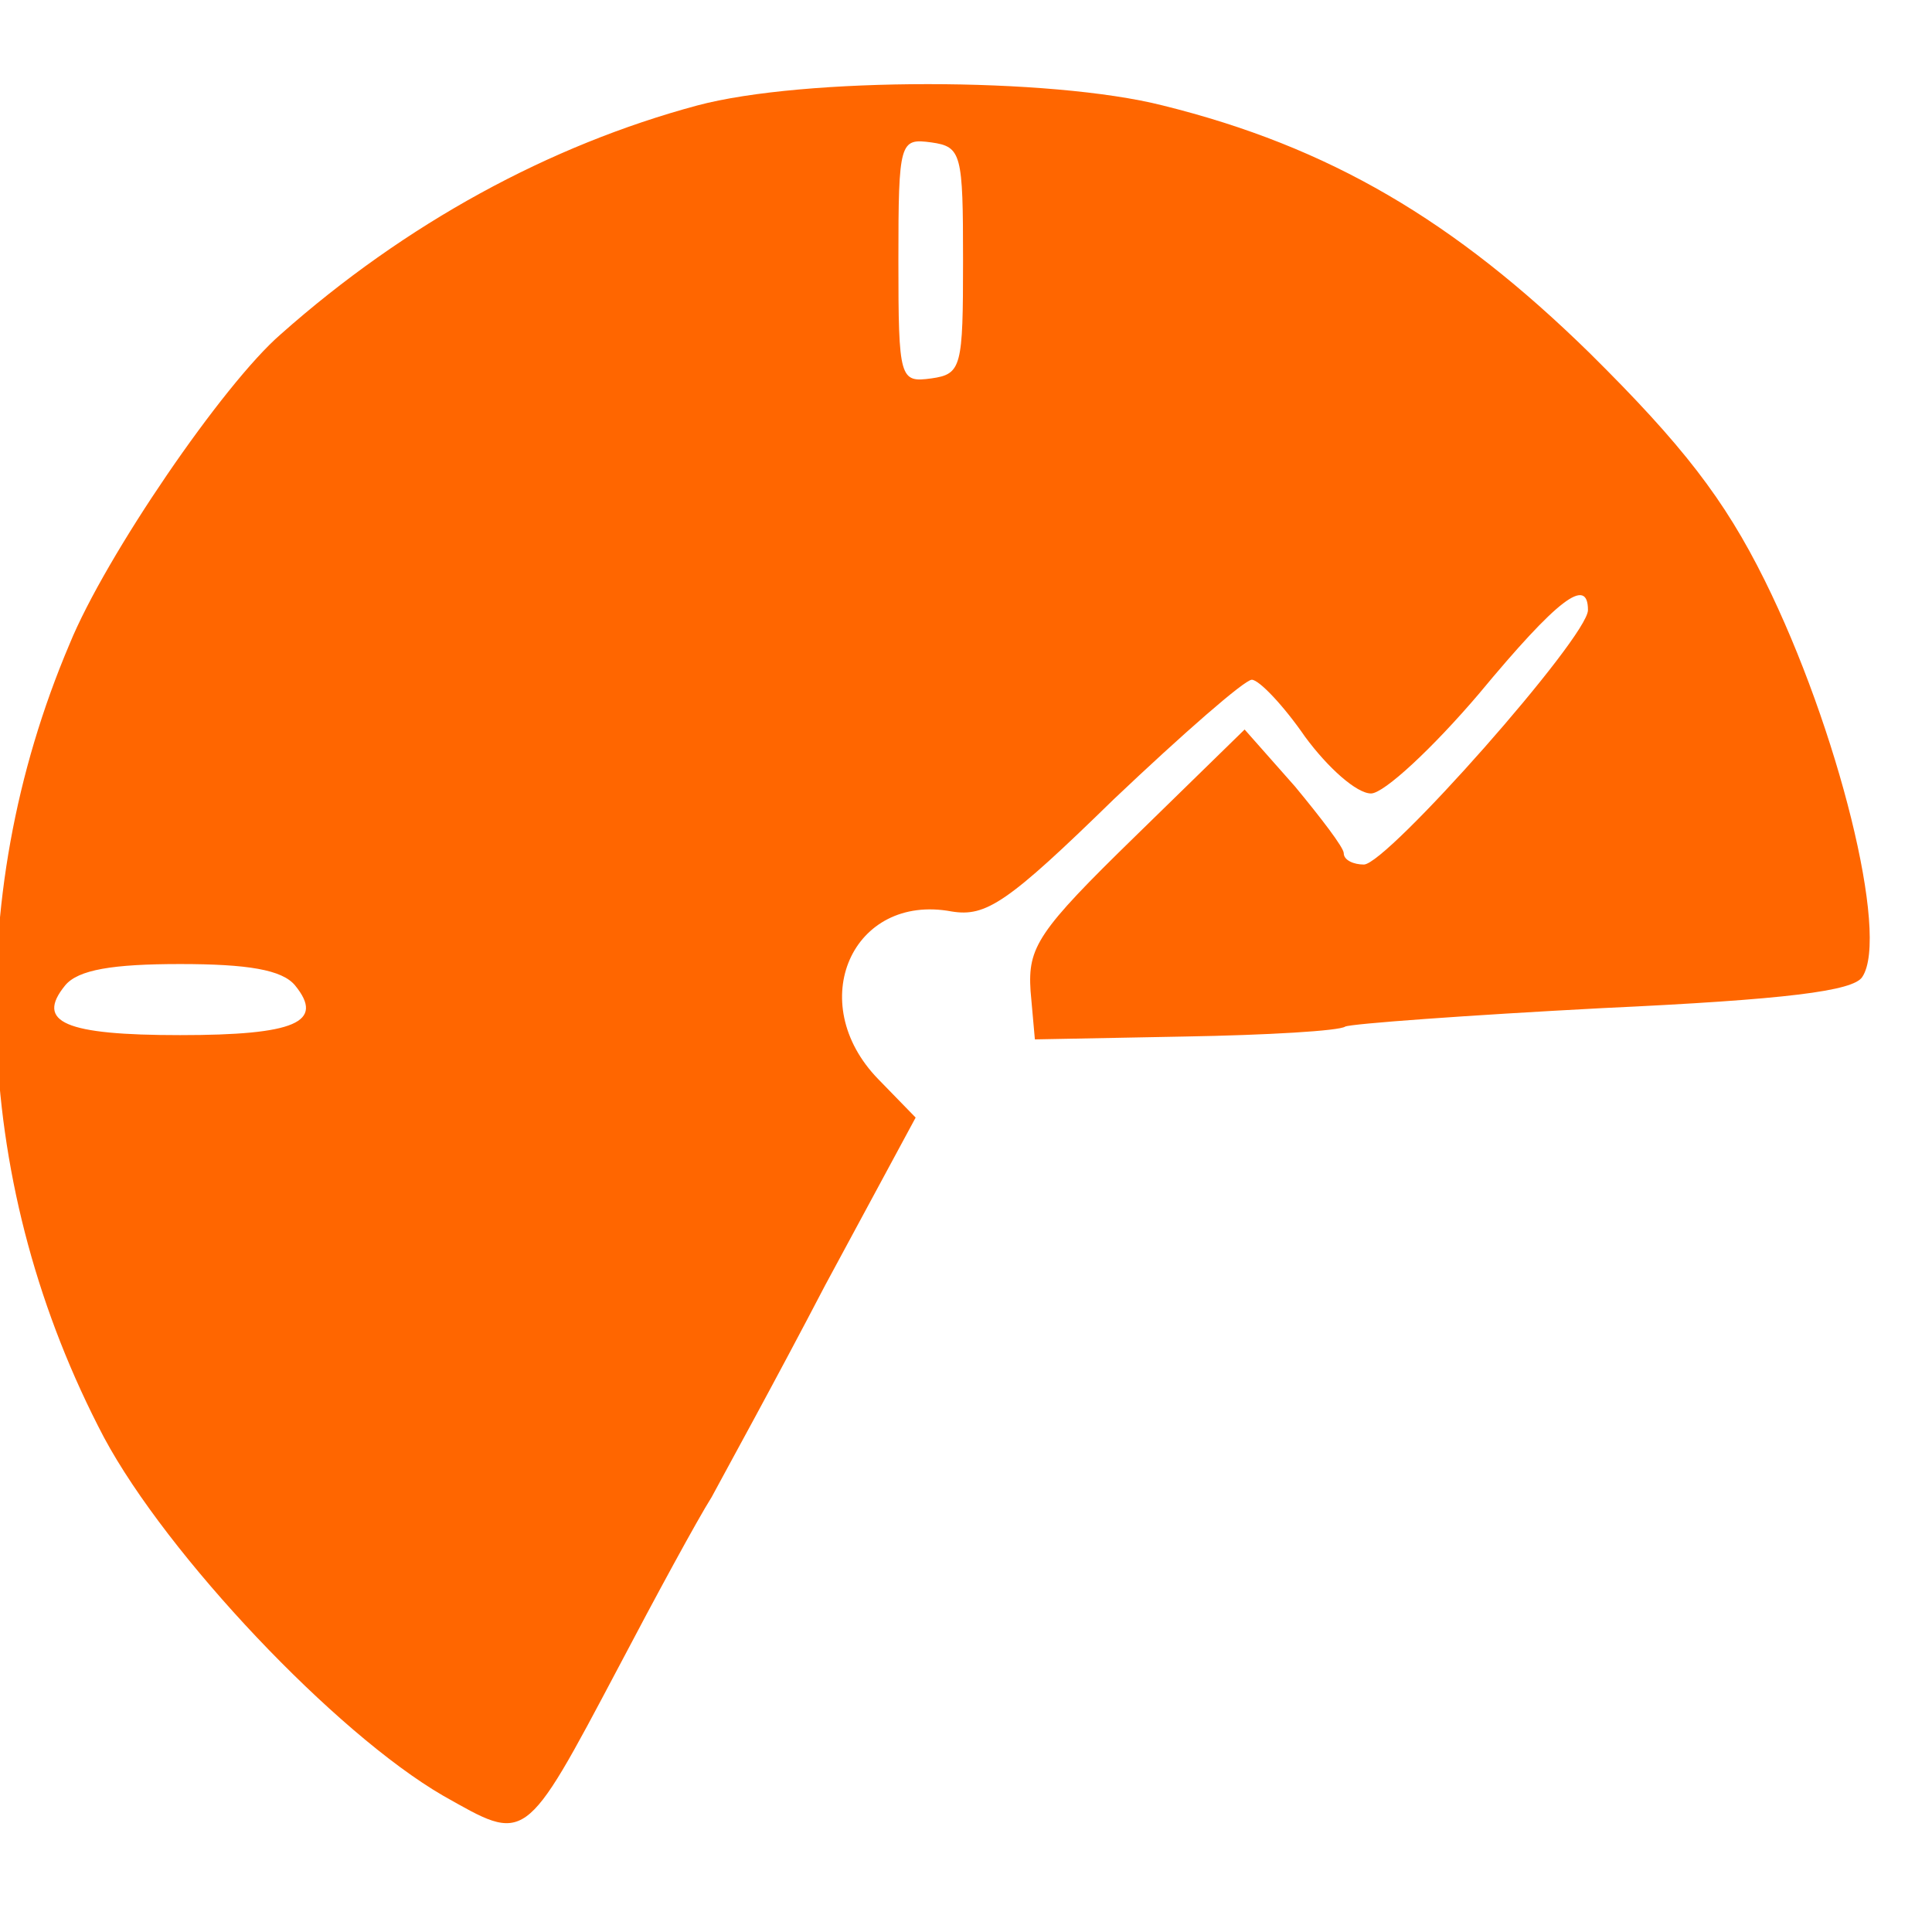 <?xml version="1.0" encoding="utf-8"?>
<svg viewBox="230.162 37.875 512 512" xmlns="http://www.w3.org/2000/svg">
  <g transform="matrix(0.249, 0, 0, -0.242, -383.908, 987.034)" fill="#000000" stroke="none" style="">
    <path d="M 3208.256 3806.653 C 3050.773 3763.067 2897.877 3677.451 2764.858 3556.032 C 2703.7 3501.549 2578.325 3313.193 2540.102 3216.68 C 2423.901 2934.925 2437.661 2620.481 2576.796 2348.066 C 2644.071 2218.863 2822.958 2024.281 2937.63 1955.788 C 3026.31 1904.418 3023.252 1899.748 3124.163 2095.887 C 3163.916 2173.72 3208.256 2257.78 3223.545 2282.686 C 3237.306 2309.149 3292.348 2411.889 3344.333 2514.628 L 3440.657 2698.314 L 3400.904 2740.343 C 3321.398 2824.403 3373.383 2944.265 3478.881 2924.029 C 3515.576 2917.802 3538.51 2933.369 3651.653 3047.005 C 3725.043 3118.611 3790.788 3177.764 3798.433 3177.764 C 3806.078 3177.764 3832.07 3149.744 3855.004 3115.498 C 3879.467 3081.251 3910.047 3053.231 3925.336 3053.231 C 3939.097 3053.231 3991.081 3103.044 4040.008 3162.197 C 4124.1 3266.493 4156.209 3291.4 4156.209 3254.04 C 4156.209 3224.464 3942.155 2975.398 3917.691 2975.398 C 3906.989 2975.398 3896.286 2980.068 3896.286 2987.852 C 3896.286 2994.078 3871.823 3026.768 3844.301 3061.015 L 3790.788 3123.281 L 3674.587 3006.532 C 3570.618 2902.236 3559.916 2885.112 3562.973 2836.856 L 3567.56 2783.93 L 3726.572 2787.043 C 3815.251 2788.6 3891.699 2793.27 3897.815 2797.94 C 3903.931 2801.053 4027.776 2810.393 4171.498 2818.176 C 4367.205 2827.516 4439.066 2836.856 4448.239 2852.423 C 4477.289 2897.566 4422.247 3124.838 4344.27 3286.73 C 4301.459 3375.459 4257.12 3434.612 4157.738 3535.795 C 4014.016 3680.564 3880.996 3761.51 3703.637 3806.653 C 3584.379 3837.787 3321.398 3837.787 3208.256 3806.653 Z M 3491.112 3636.978 C 3491.112 3520.228 3489.584 3512.445 3457.475 3507.775 C 3423.838 3503.105 3422.309 3506.219 3422.309 3636.978 C 3422.309 3767.737 3423.838 3770.85 3457.475 3766.18 C 3489.584 3761.51 3491.112 3753.727 3491.112 3636.978 Z M 2780.148 2843.083 C 2812.256 2802.61 2780.148 2788.6 2657.831 2788.6 C 2535.515 2788.6 2503.407 2802.61 2535.515 2843.083 C 2549.275 2860.206 2585.97 2866.432 2657.831 2866.432 C 2729.692 2866.432 2766.387 2860.206 2780.148 2843.083 Z" style="fill: rgb(255, 102, 0);"/>
  </g>
</svg>